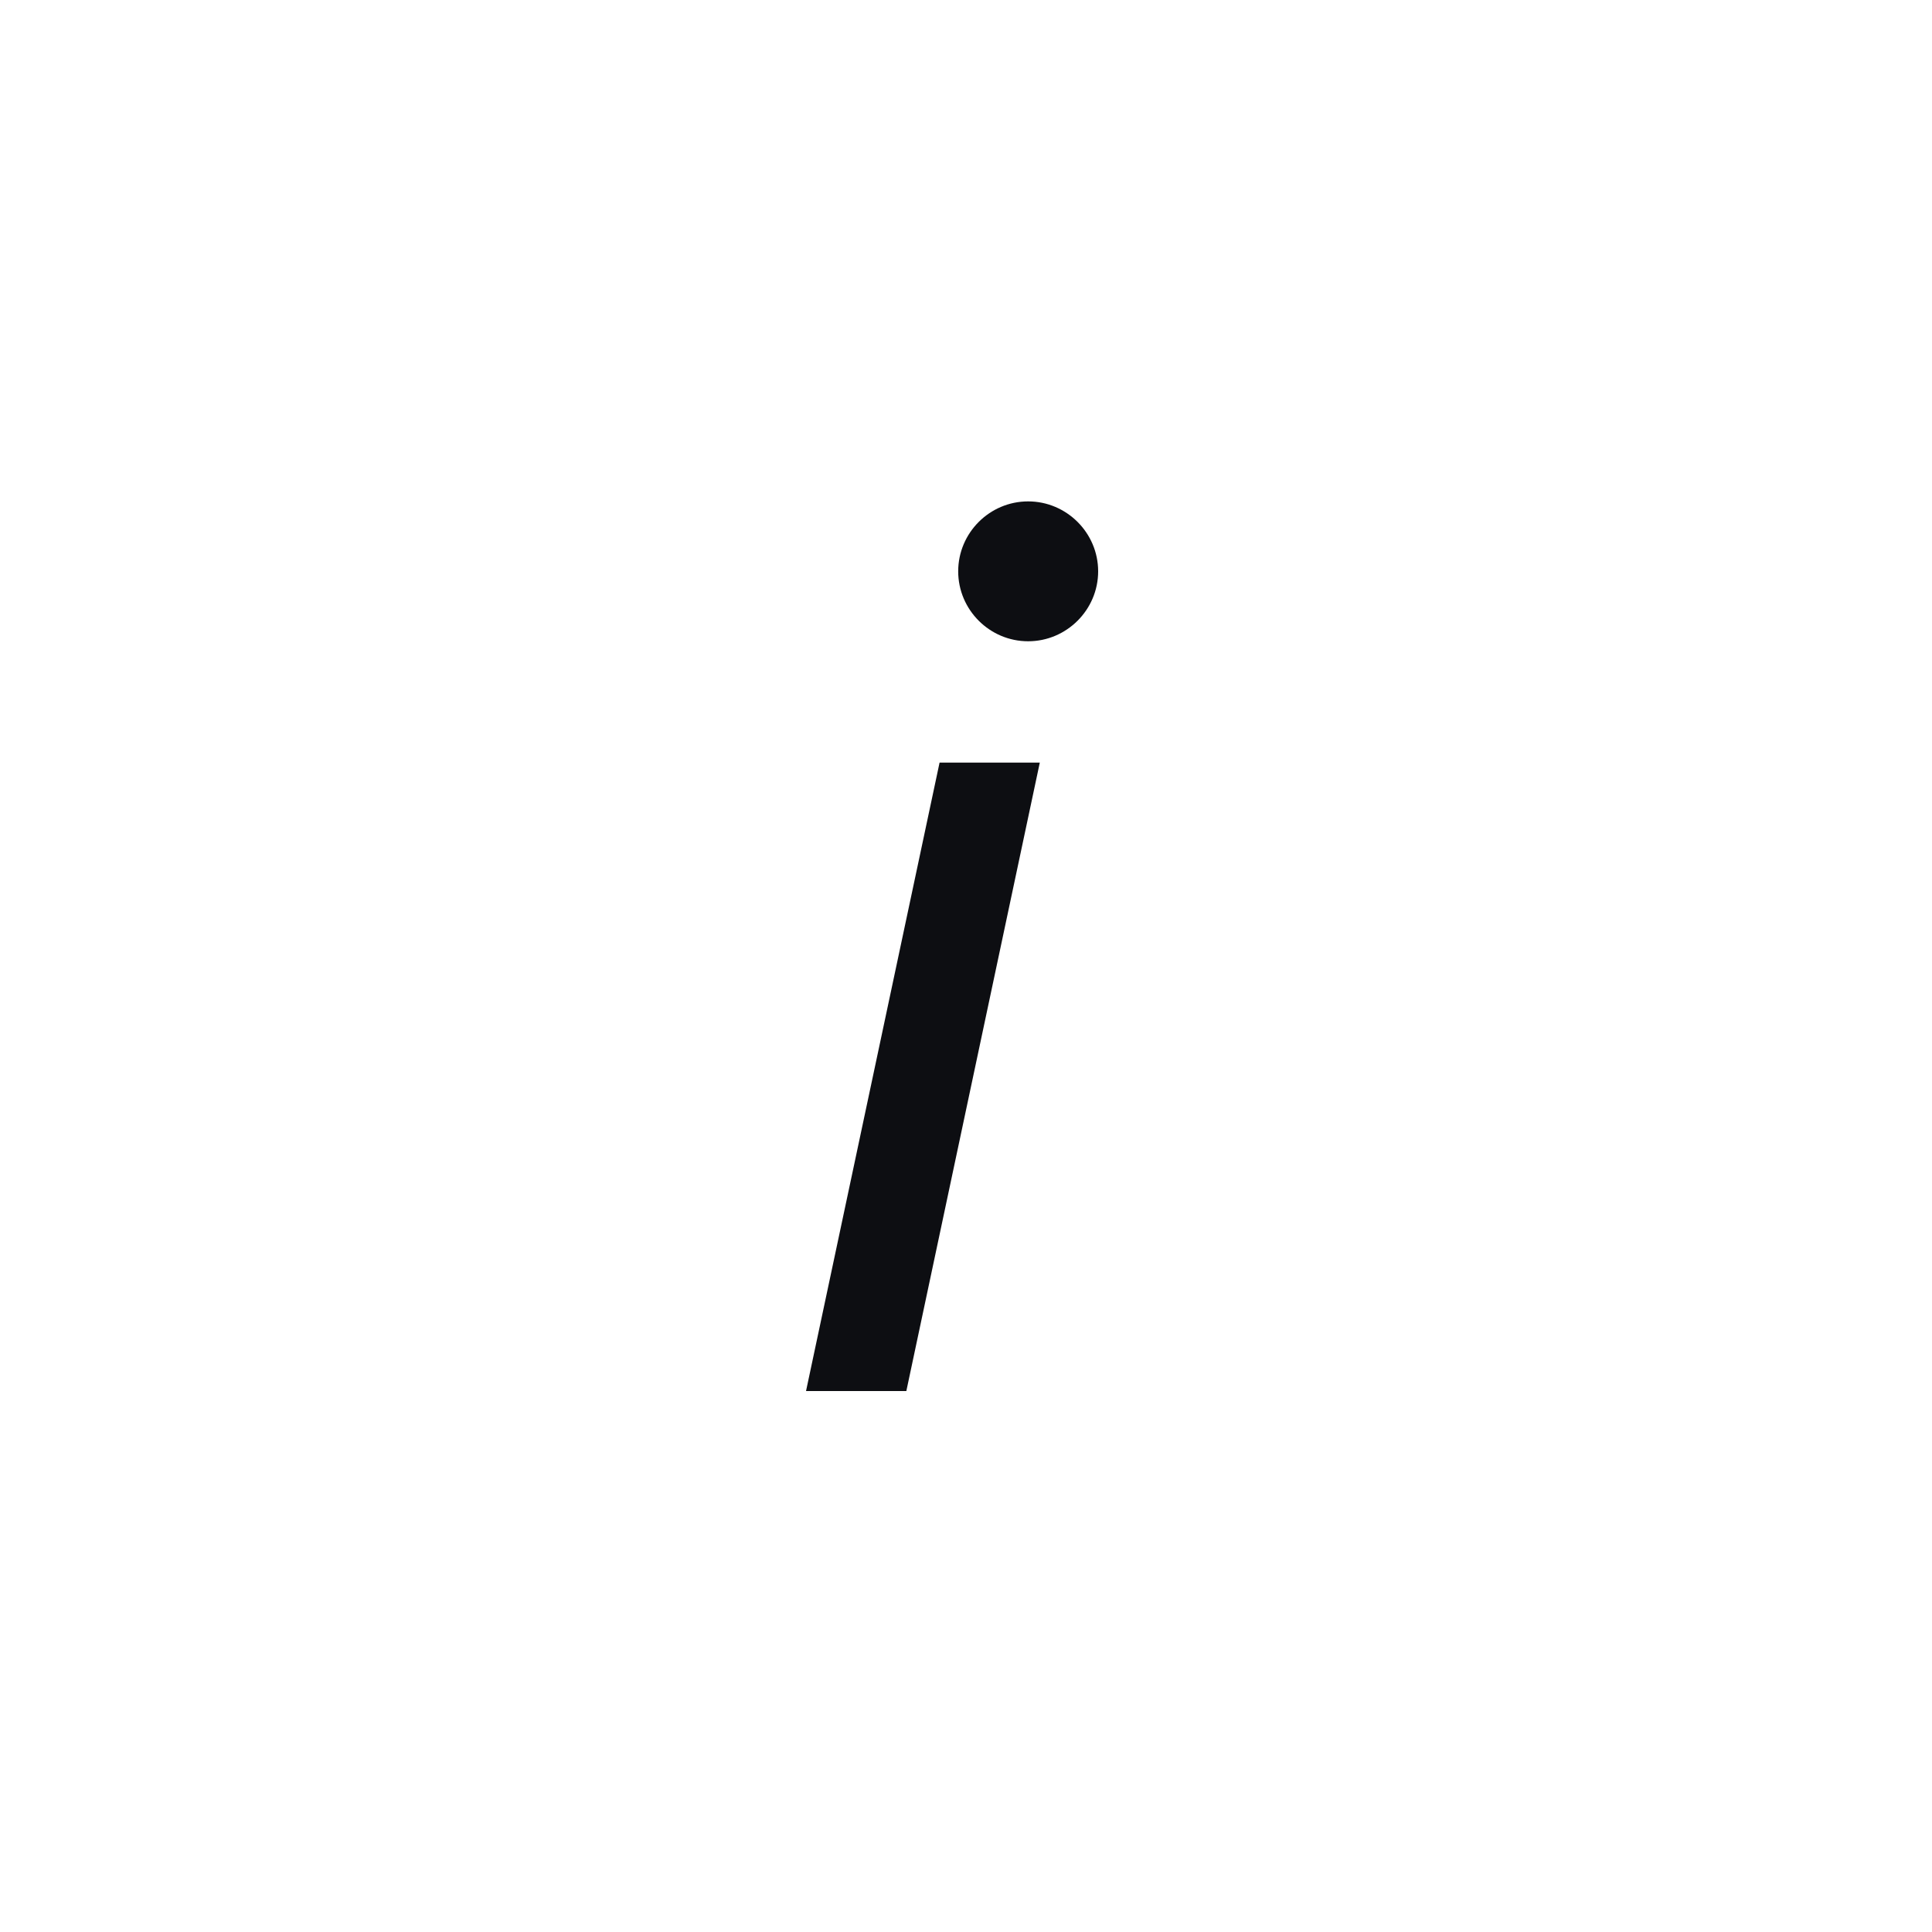 <svg width="25" height="25" viewBox="0 0 25 25" fill="none" xmlns="http://www.w3.org/2000/svg">
<path d="M10.43 18H11.728L13.455 9.868H12.158L10.43 18ZM13.304 8.298C13.802 8.298 14.21 7.891 14.21 7.393C14.21 6.895 13.802 6.488 13.304 6.488C12.806 6.488 12.399 6.895 12.399 7.393C12.399 7.891 12.806 8.298 13.304 8.298Z" fill="#0D0E12"/>
</svg>
